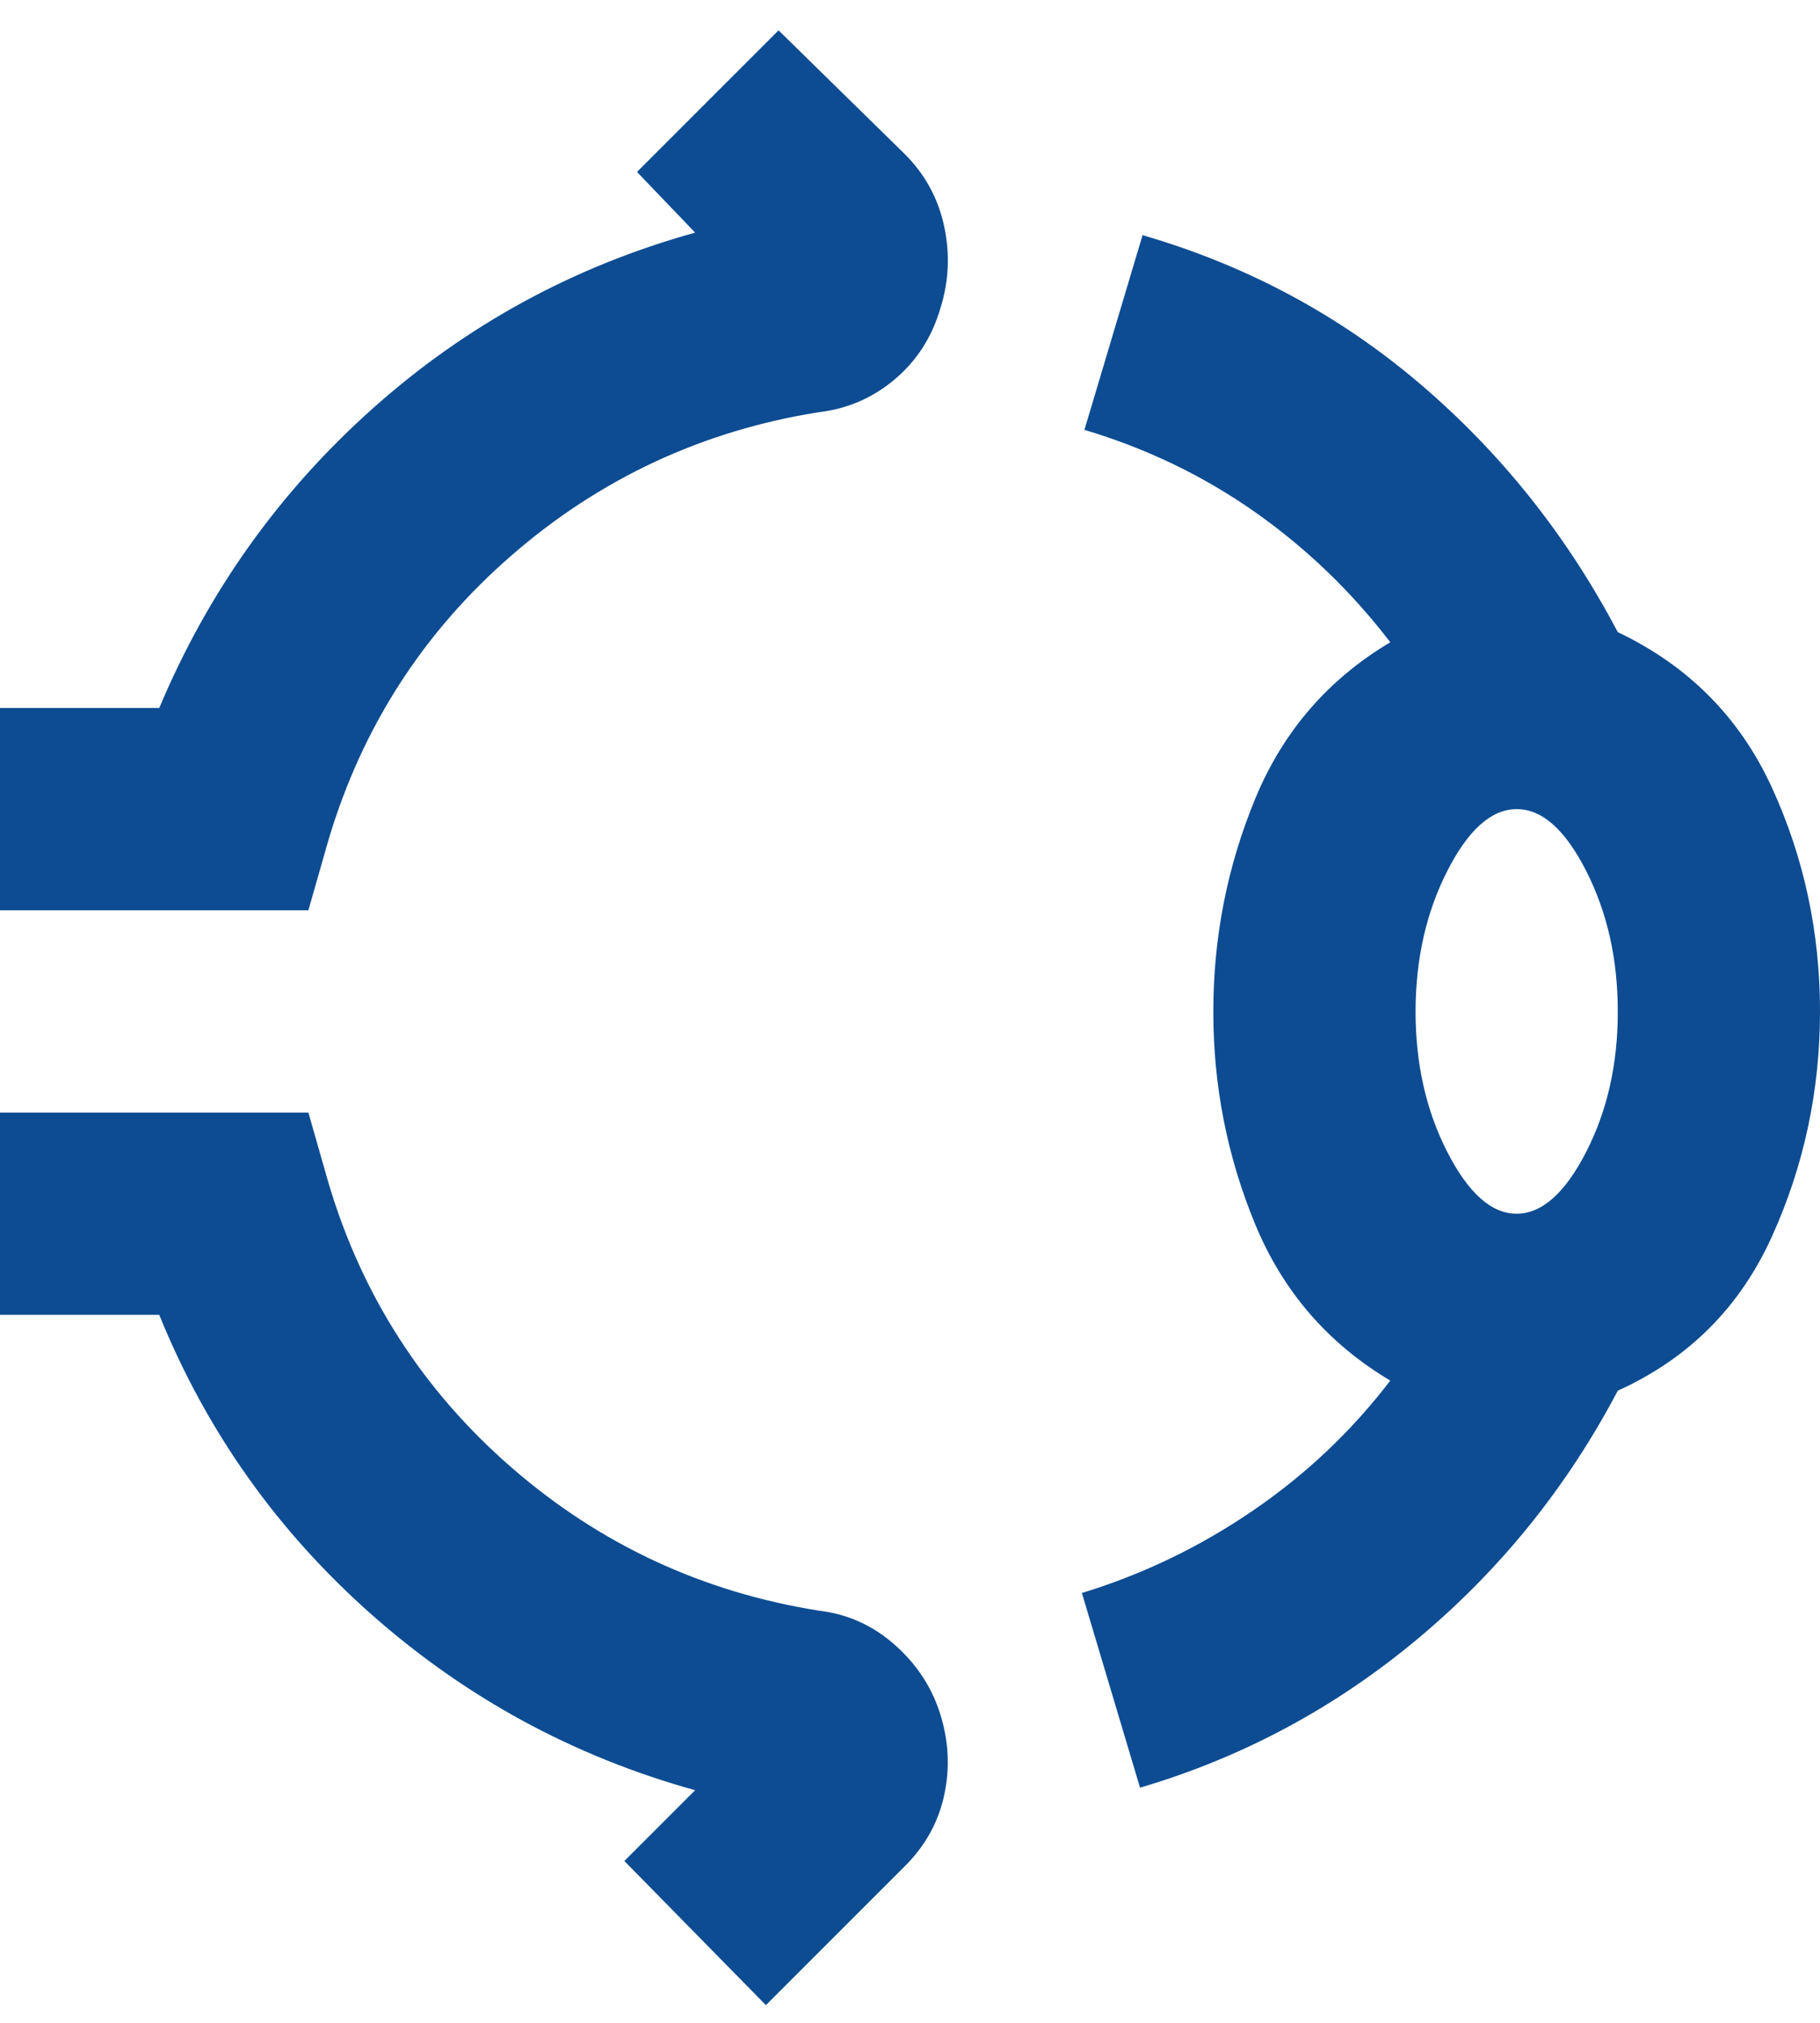 <svg width="18" height="20" viewBox="0 0 18 20" fill="none" xmlns="http://www.w3.org/2000/svg">
<path d="M0 9V7H1.575C2.058 5.85 2.763 4.862 3.688 4.037C4.613 3.212 5.676 2.633 6.875 2.3L6.3 1.7L7.7 0.3L8.95 1.525C9.15 1.725 9.279 1.963 9.338 2.238C9.397 2.513 9.384 2.784 9.3 3.05C9.217 3.333 9.067 3.567 8.85 3.75C8.633 3.933 8.383 4.042 8.1 4.075C6.95 4.258 5.938 4.729 5.063 5.488C4.188 6.247 3.584 7.184 3.25 8.3L3.05 9H0ZM12 10C12 9.267 12.138 8.567 12.413 7.9C12.688 7.233 13.134 6.717 13.75 6.35C13.367 5.85 12.921 5.421 12.412 5.063C11.903 4.705 11.341 4.434 10.725 4.25L11.3 2.325C12.333 2.625 13.25 3.117 14.05 3.8C14.85 4.483 15.5 5.3 16 6.25C16.7 6.583 17.208 7.096 17.525 7.788C17.842 8.48 18 9.217 18 10C18 10.783 17.842 11.525 17.525 12.225C17.208 12.925 16.7 13.433 16 13.75C15.5 14.7 14.842 15.517 14.025 16.2C13.208 16.883 12.292 17.375 11.275 17.675L10.7 15.75C11.3 15.567 11.863 15.296 12.388 14.938C12.913 14.58 13.367 14.151 13.75 13.65C13.133 13.283 12.687 12.767 12.412 12.1C12.137 11.433 11.999 10.733 12 10ZM15 12C15.25 12 15.479 11.796 15.688 11.388C15.897 10.98 16.001 10.517 16 10C16 9.483 15.896 9.021 15.688 8.612C15.48 8.203 15.251 7.999 15 8C14.75 8 14.521 8.204 14.313 8.613C14.105 9.022 14.001 9.484 14 10C14 10.517 14.104 10.979 14.313 11.388C14.522 11.797 14.751 12.001 15 12ZM7.575 19.825L6.175 18.4L6.875 17.7C5.675 17.367 4.608 16.788 3.675 15.963C2.742 15.138 2.042 14.151 1.575 13H0V11H3.05L3.25 11.7C3.583 12.817 4.188 13.754 5.063 14.513C5.938 15.272 6.951 15.742 8.1 15.925C8.383 15.958 8.633 16.071 8.85 16.263C9.067 16.455 9.217 16.684 9.3 16.95C9.383 17.217 9.396 17.483 9.338 17.75C9.28 18.017 9.151 18.25 8.95 18.45L7.575 19.825Z" fill="#0D4C92"/>
</svg>
